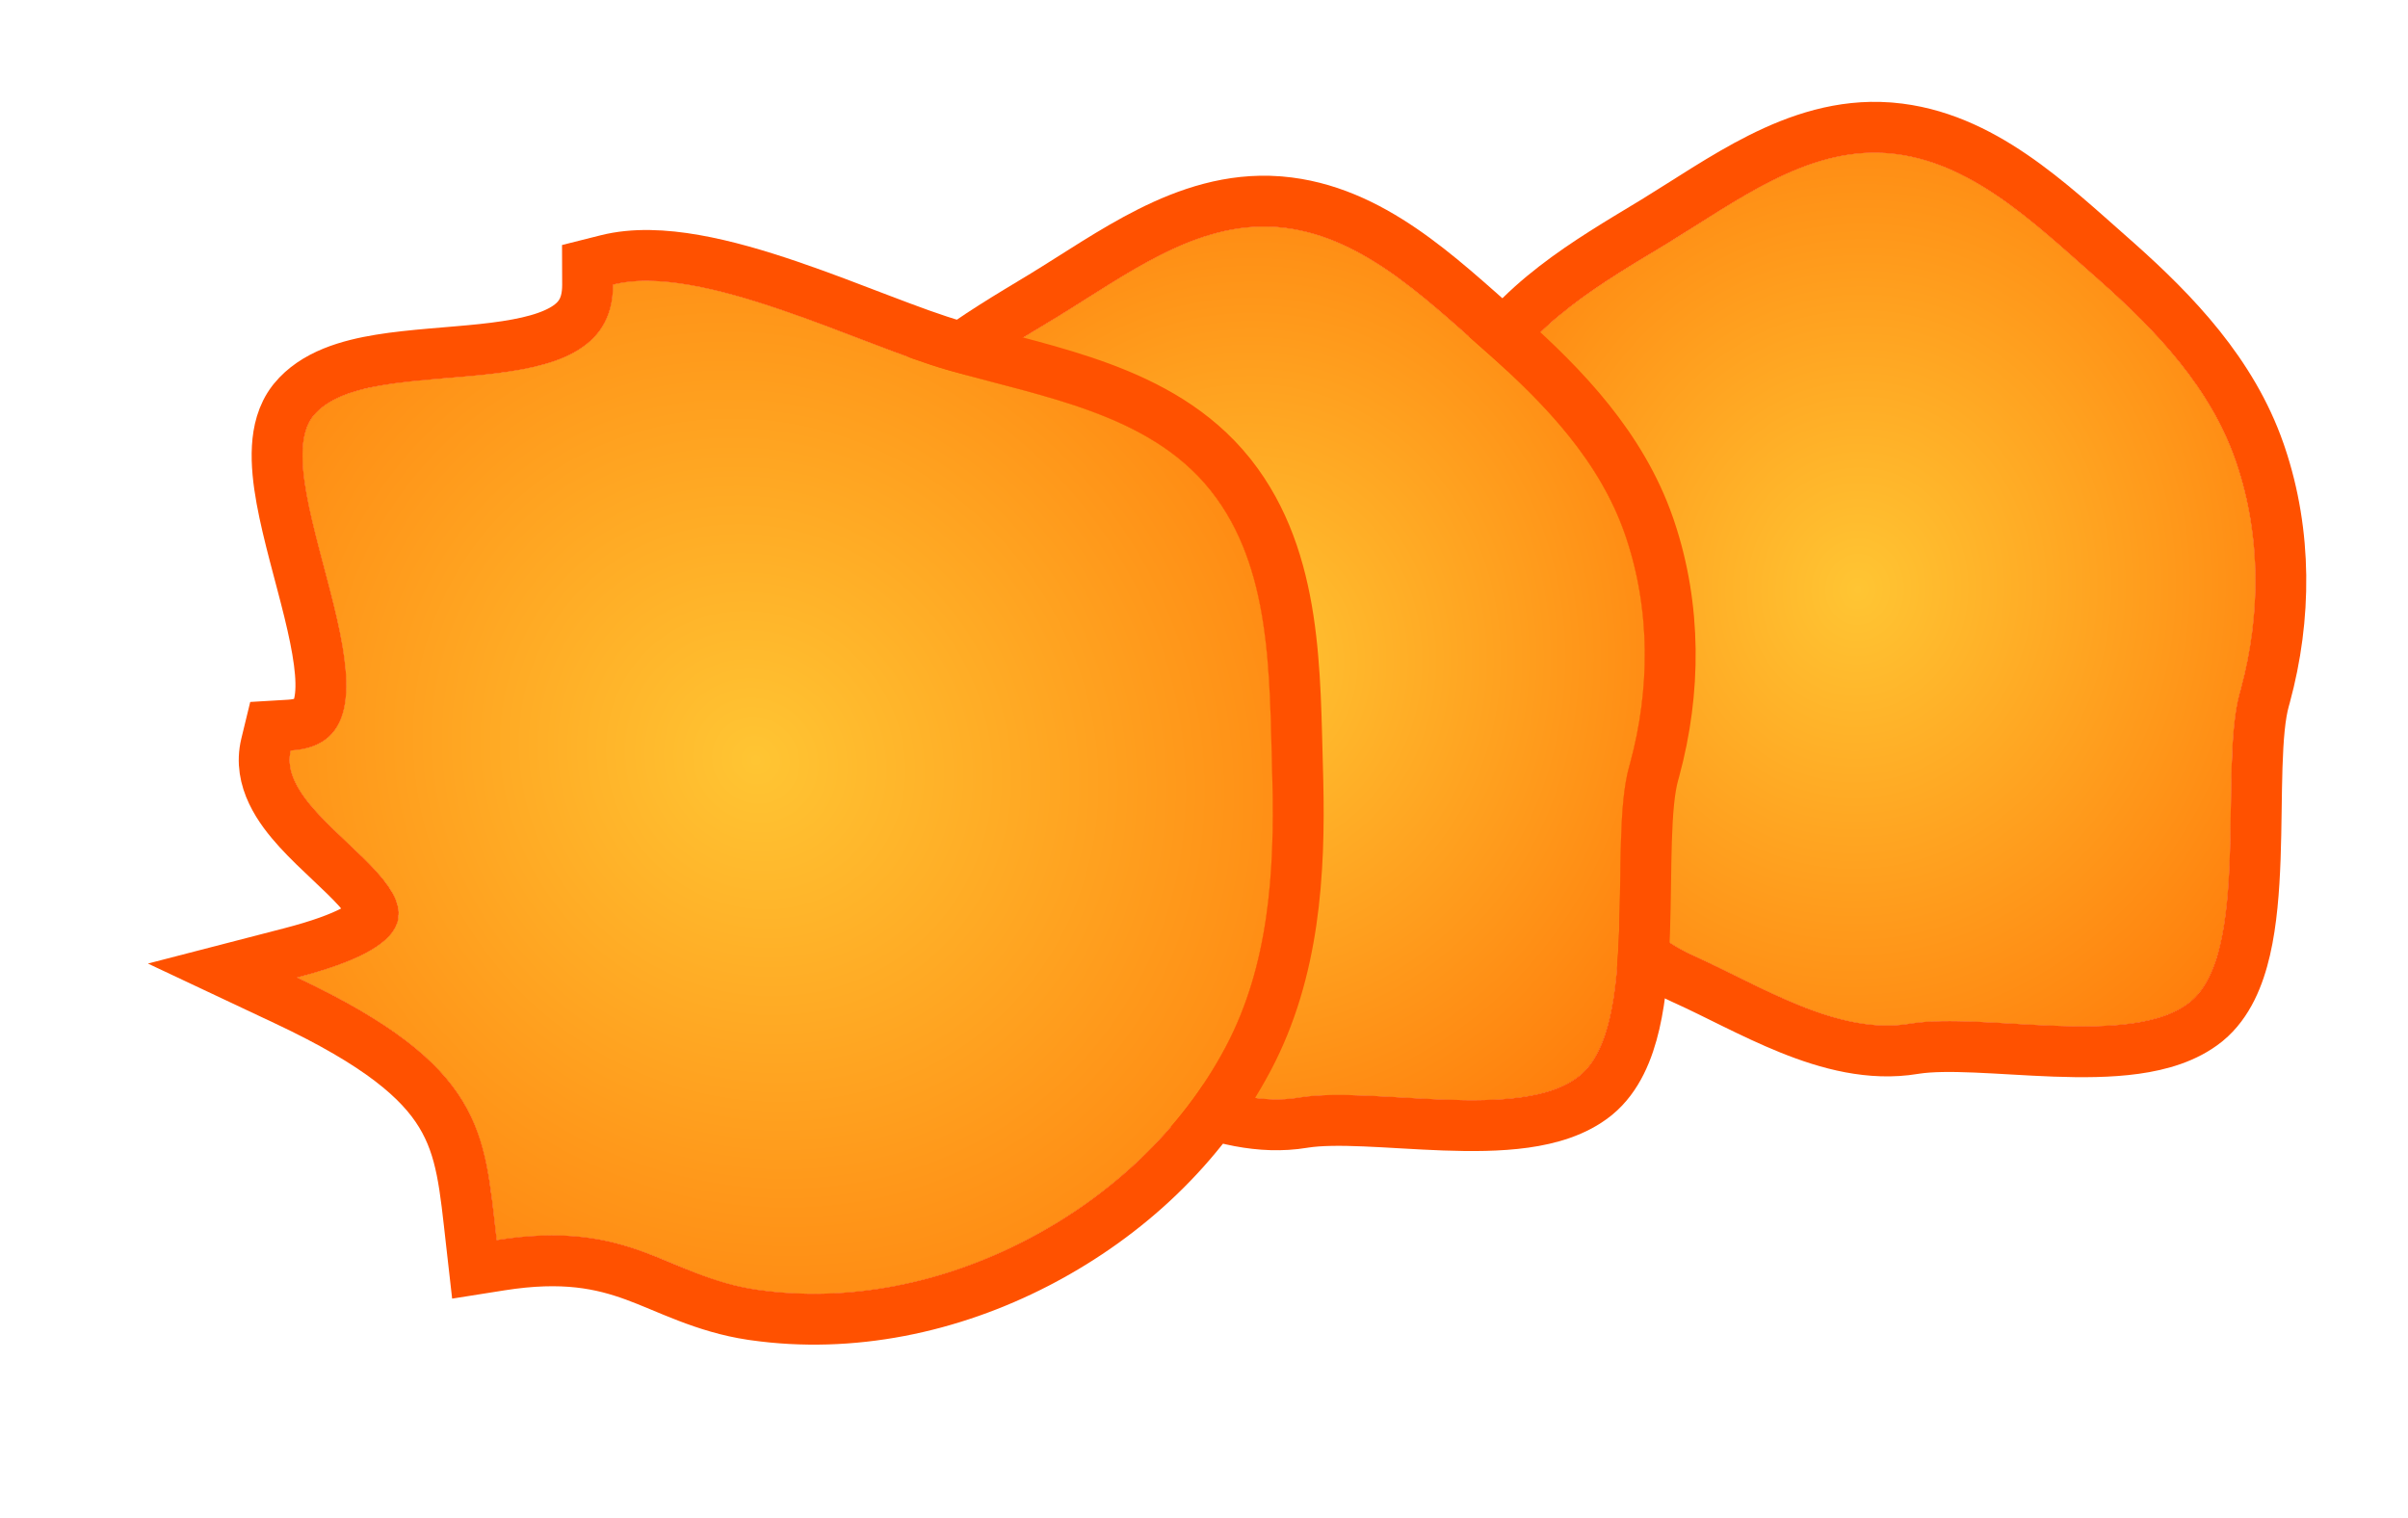 <svg width="1467" height="925" viewBox="0 0 1467 925" fill="none" xmlns="http://www.w3.org/2000/svg">
<g filter="url(#filter0_df_309_37)">
<path d="M1149.36 93.309C1199.28 96.934 1238.44 135.083 1276.02 168.145C1312.09 199.868 1346.05 234.876 1361.84 280.233C1377.72 325.829 1377.53 375.636 1364.48 422.122C1351.66 467.8 1371.21 580.956 1334.11 610.521C1298.57 638.84 1208.23 616.224 1163.4 623.652C1119.34 630.953 1072.27 600.379 1031.51 582.116C991.201 564.053 969.316 522.171 945.031 485.272C921.423 449.403 898.153 413.141 892.304 370.6C886.08 325.326 888.92 277.605 910.976 237.579C933.312 197.045 974.742 173.106 1014.34 149.143C1056.86 123.405 1099.78 89.709 1149.36 93.309Z" fill="url(#paint0_radial_309_37)"/>
<path d="M1149.36 93.309C1199.28 96.934 1238.44 135.083 1276.02 168.145C1312.09 199.868 1346.05 234.876 1361.84 280.233C1377.72 325.829 1377.53 375.636 1364.48 422.122C1351.66 467.8 1371.21 580.956 1334.11 610.521C1298.57 638.84 1208.23 616.224 1163.4 623.652C1119.34 630.953 1072.27 600.379 1031.51 582.116C991.201 564.053 969.316 522.171 945.031 485.272C921.423 449.403 898.153 413.141 892.304 370.6C886.08 325.326 888.92 277.605 910.976 237.579C933.312 197.045 974.742 173.106 1014.34 149.143C1056.86 123.405 1099.78 89.709 1149.36 93.309Z" fill="url(#paint1_radial_309_37)"/>
<path d="M1072.24 96.378C1095.72 84.562 1121.76 75.765 1150.48 77.85L1151.82 77.954C1179.95 80.308 1204.42 92.141 1226.05 106.879C1247.79 121.695 1267.95 140.397 1286.26 156.507L1289.67 159.521C1324.89 190.827 1359.81 227.281 1376.48 275.135L1377.27 277.433C1393.26 324.974 1393 376.271 1380.04 424.003L1379.4 426.311C1376.77 435.714 1375.59 449.629 1375.04 467.159C1374.77 475.742 1374.65 484.798 1374.52 494.23C1374.39 503.603 1374.23 513.308 1373.89 522.92C1373.2 541.994 1371.74 561.552 1367.8 578.531C1364.02 594.873 1357.38 611.435 1344.39 622.138L1343.77 622.643C1331.74 632.227 1316.24 636.683 1300.89 638.826C1285.35 640.996 1268.25 641.013 1251.68 640.41C1243.34 640.107 1234.96 639.638 1226.86 639.174C1218.7 638.707 1210.86 638.246 1203.35 637.936C1188.57 637.325 1176.23 637.366 1166.84 638.8L1165.94 638.944C1139.69 643.293 1113.68 636.219 1090.43 626.847C1078.68 622.113 1067.16 616.592 1056.29 611.25C1045.93 606.163 1036.32 601.324 1027.03 597.098L1025.17 596.261C1001.82 585.797 984.406 568.681 970.047 550.299C956.87 533.431 945.164 513.92 934.255 497.116L932.083 493.793C909.11 458.887 884.141 420.475 877.263 374.888L876.949 372.711C870.482 325.671 873.118 274.165 897.4 230.099L897.984 229.05C922.851 184.801 968.075 159.024 1006.31 135.883L1008.2 134.734C1027.8 122.757 1050.03 107.55 1072.24 96.378Z" stroke="#FF5100" stroke-width="31"/>
</g>
<g filter="url(#filter1_df_309_37)">
<path d="M777.356 138.309C827.28 141.934 866.442 180.083 904.025 213.145C940.086 244.868 974.046 279.876 989.844 325.233C1005.72 370.829 1005.53 420.636 992.481 467.122C979.661 512.8 999.209 625.956 962.106 655.521C926.567 683.84 836.233 661.224 791.402 668.652C747.341 675.953 700.27 645.379 659.513 627.116C619.201 609.053 597.316 567.171 573.031 530.272C549.423 494.403 526.153 458.141 520.304 415.6C514.08 370.326 516.92 322.605 538.976 282.579C561.312 242.045 602.742 218.106 642.336 194.143C684.864 168.405 727.777 134.709 777.356 138.309Z" fill="url(#paint2_radial_309_37)"/>
<path d="M777.356 138.309C827.28 141.934 866.442 180.083 904.025 213.145C940.086 244.868 974.046 279.876 989.844 325.233C1005.72 370.829 1005.53 420.636 992.481 467.122C979.661 512.8 999.209 625.956 962.106 655.521C926.567 683.84 836.233 661.224 791.402 668.652C747.341 675.953 700.27 645.379 659.513 627.116C619.201 609.053 597.316 567.171 573.031 530.272C549.423 494.403 526.153 458.141 520.304 415.6C514.08 370.326 516.92 322.605 538.976 282.579C561.312 242.045 602.742 218.106 642.336 194.143C684.864 168.405 727.777 134.709 777.356 138.309Z" fill="url(#paint3_radial_309_37)"/>
<path d="M700.235 141.378C723.719 129.562 749.764 120.765 778.479 122.85L779.821 122.954C807.948 125.308 832.415 137.141 854.046 151.879C875.792 166.695 895.949 185.397 914.263 201.507L917.671 204.521C952.888 235.827 987.815 272.281 1004.48 320.135L1005.27 322.433C1021.26 369.974 1021 421.271 1008.04 469.003L1007.4 471.311C1004.77 480.714 1003.59 494.629 1003.04 512.159C1002.77 520.742 1002.65 529.798 1002.52 539.23C1002.39 548.603 1002.23 558.308 1001.89 567.92C1001.2 586.994 999.735 606.552 995.803 623.531C992.018 639.873 985.383 656.435 972.389 667.138L971.766 667.643C959.738 677.227 944.236 681.683 928.889 683.826C913.354 685.996 896.245 686.013 879.676 685.41C871.337 685.107 862.959 684.638 854.857 684.174C846.701 683.707 838.862 683.246 831.351 682.936C816.575 682.325 804.231 682.366 794.836 683.8L793.936 683.944C767.688 688.293 741.684 681.219 718.426 671.847C706.677 667.113 695.163 661.592 684.286 656.25C673.928 651.163 664.315 646.324 655.028 642.098L653.175 641.261C629.821 630.797 612.406 613.681 598.047 595.299C584.87 578.431 573.164 558.92 562.255 542.116L560.083 538.793C537.11 503.887 512.141 465.475 505.263 419.888L504.949 417.711C498.482 370.671 501.118 319.165 525.4 275.099L525.984 274.05C550.851 229.801 596.075 204.024 634.311 180.883L636.199 179.734C655.803 167.757 678.032 152.55 700.235 141.378Z" stroke="#FF5100" stroke-width="31"/>
</g>
<g filter="url(#filter2_df_309_37)">
<path d="M737.07 298.259C774.712 344.997 773.282 410.528 775.023 470.514C776.693 528.072 773.765 586.474 746.911 637.411C719.916 688.617 676.083 729.169 624.655 755.74C574.123 781.848 516.418 793.923 460.157 785.564C406.267 777.557 384.8 742.453 302.606 755.465C295.045 688.765 295.252 649.36 180.935 595.524C328.483 557.312 164.658 508.703 177.156 457.238C261.06 452.269 158.391 293.26 190.909 253.348C225.517 210.871 373.777 255.568 373.486 173.407C427.29 159.849 524.328 210.398 577.713 225.522C635.054 241.767 699.688 251.843 737.07 298.259Z" fill="url(#paint4_radial_309_37)"/>
<path d="M737.07 298.259C774.712 344.997 773.282 410.528 775.023 470.514C776.693 528.072 773.765 586.474 746.911 637.411C719.916 688.617 676.083 729.169 624.655 755.74C574.123 781.848 516.418 793.923 460.157 785.564C406.267 777.557 384.8 742.453 302.606 755.465C295.045 688.765 295.252 649.36 180.935 595.524C328.483 557.312 164.658 508.703 177.156 457.238C261.06 452.269 158.391 293.26 190.909 253.348C225.517 210.871 373.777 255.568 373.486 173.407C427.29 159.849 524.328 210.398 577.713 225.522C635.054 241.767 699.688 251.843 737.07 298.259Z" fill="url(#paint5_radial_309_37)"/>
<path d="M670.251 236.038C699.553 246.872 727.982 262.263 749.142 288.536L750.126 289.772C770.611 315.788 780.11 346.34 784.829 377.065C789.582 408.005 789.665 440.707 790.516 470.064L790.661 475.508C792.002 531.873 788.57 591.627 760.622 644.64L759.948 645.911C731.7 698.805 686.681 740.554 634.291 768.195L631.77 769.51C579.194 796.673 518.76 809.596 459.285 801.1L457.879 800.896C428.907 796.591 406.272 784.329 386.69 777.197C366.507 769.845 343.252 764.723 305.03 770.774L289.029 773.307L287.205 757.211C283.28 722.589 281.574 700.082 268.568 678.736C255.754 657.705 230.546 636.021 174.332 609.547L135.527 591.272L177.05 580.519C194.915 575.892 207.219 571.313 215.404 567.006C223.764 562.606 226.37 559.252 227.084 557.879C227.399 557.275 227.76 556.544 226.83 554.142C225.672 551.151 222.978 547.082 218.151 541.699C213.426 536.431 207.63 530.942 201.127 524.809C194.829 518.867 187.883 512.333 181.768 505.625C170.546 493.314 156.892 475.002 162.094 453.58L164.798 442.443L176.239 441.765C184.19 441.294 187.992 439.15 189.963 437.322C191.989 435.443 193.866 432.243 194.836 426.37C196.931 413.693 193.873 395.046 188.248 372.085C182.995 350.649 175.431 325.261 171.59 304.115C169.626 293.305 168.379 282.424 168.949 272.477C169.496 262.929 171.802 252.734 178.255 244.362L178.892 243.558C191.502 228.081 212.607 222.295 231.577 219.194C250.768 216.057 274.488 214.887 293.642 212.846C314.273 210.649 331.016 207.395 342.4 201.048C347.792 198.042 351.488 194.597 353.905 190.628C356.293 186.705 358.014 181.318 357.986 173.462L357.943 161.339L369.698 158.377C386.184 154.223 404.809 155.2 423.265 158.437C441.899 161.705 461.601 167.509 480.757 174.037C499.919 180.567 519.066 188.009 536.371 194.61C553.922 201.304 569.361 207.046 581.938 210.609L584.513 211.333C611.268 218.793 642.437 225.755 670.251 236.038Z" stroke="#FF5100" stroke-width="31"/>
</g>
<defs>
<filter id="filter0_df_309_37" x="796.516" y="0.133" width="670.423" height="718.027" filterUnits="userSpaceOnUse" color-interpolation-filters="sRGB">
<feFlood flood-opacity="0" result="BackgroundImageFix"/>
<feColorMatrix in="SourceAlpha" type="matrix" values="0 0 0 0 0 0 0 0 0 0 0 0 0 0 0 0 0 0 127 0" result="hardAlpha"/>
<feMorphology radius="16.129" operator="dilate" in="SourceAlpha" result="effect1_dropShadow_309_37"/>
<feOffset/>
<feGaussianBlur stdDeviation="22.891"/>
<feComposite in2="hardAlpha" operator="out"/>
<feColorMatrix type="matrix" values="0 0 0 0 1 0 0 0 0 0.427 0 0 0 0 0.008 0 0 0 1 0"/>
<feBlend mode="normal" in2="BackgroundImageFix" result="effect1_dropShadow_309_37"/>
<feBlend mode="normal" in="SourceGraphic" in2="effect1_dropShadow_309_37" result="shape"/>
<feGaussianBlur stdDeviation="15.45" result="effect2_foregroundBlur_309_37"/>
</filter>
<filter id="filter1_df_309_37" x="424.516" y="45.133" width="670.423" height="718.027" filterUnits="userSpaceOnUse" color-interpolation-filters="sRGB">
<feFlood flood-opacity="0" result="BackgroundImageFix"/>
<feColorMatrix in="SourceAlpha" type="matrix" values="0 0 0 0 0 0 0 0 0 0 0 0 0 0 0 0 0 0 127 0" result="hardAlpha"/>
<feMorphology radius="16.129" operator="dilate" in="SourceAlpha" result="effect1_dropShadow_309_37"/>
<feOffset/>
<feGaussianBlur stdDeviation="22.891"/>
<feComposite in2="hardAlpha" operator="out"/>
<feColorMatrix type="matrix" values="0 0 0 0 1 0 0 0 0 0.427 0 0 0 0 0.008 0 0 0 1 0"/>
<feBlend mode="normal" in2="BackgroundImageFix" result="effect1_dropShadow_309_37"/>
<feBlend mode="normal" in="SourceGraphic" in2="effect1_dropShadow_309_37" result="shape"/>
<feGaussianBlur stdDeviation="15.45" result="effect2_foregroundBlur_309_37"/>
</filter>
<filter id="filter2_df_309_37" x="28.21" y="78.212" width="840.107" height="802.886" filterUnits="userSpaceOnUse" color-interpolation-filters="sRGB">
<feFlood flood-opacity="0" result="BackgroundImageFix"/>
<feColorMatrix in="SourceAlpha" type="matrix" values="0 0 0 0 0 0 0 0 0 0 0 0 0 0 0 0 0 0 127 0" result="hardAlpha"/>
<feMorphology radius="16.129" operator="dilate" in="SourceAlpha" result="effect1_dropShadow_309_37"/>
<feOffset/>
<feGaussianBlur stdDeviation="22.891"/>
<feComposite in2="hardAlpha" operator="out"/>
<feColorMatrix type="matrix" values="0 0 0 0 1 0 0 0 0 0.427 0 0 0 0 0.008 0 0 0 1 0"/>
<feBlend mode="normal" in2="BackgroundImageFix" result="effect1_dropShadow_309_37"/>
<feBlend mode="normal" in="SourceGraphic" in2="effect1_dropShadow_309_37" result="shape"/>
<feGaussianBlur stdDeviation="15.45" result="effect2_foregroundBlur_309_37"/>
</filter>
<radialGradient id="paint0_radial_309_37" cx="0" cy="0" r="1" gradientUnits="userSpaceOnUse" gradientTransform="translate(1131.73 359.146) rotate(92.847) scale(436.216 397.403)">
<stop stop-color="#FFC400"/>
<stop offset="1" stop-color="#E70000"/>
</radialGradient>
<radialGradient id="paint1_radial_309_37" cx="0" cy="0" r="1" gradientUnits="userSpaceOnUse" gradientTransform="translate(1131.73 359.146) rotate(92.847) scale(436.216 397.403)">
<stop stop-color="#FFC533"/>
<stop offset="1" stop-color="#FF6A01"/>
</radialGradient>
<radialGradient id="paint2_radial_309_37" cx="0" cy="0" r="1" gradientUnits="userSpaceOnUse" gradientTransform="translate(759.726 404.146) rotate(92.847) scale(436.216 397.403)">
<stop stop-color="#FFC400"/>
<stop offset="1" stop-color="#E70000"/>
</radialGradient>
<radialGradient id="paint3_radial_309_37" cx="0" cy="0" r="1" gradientUnits="userSpaceOnUse" gradientTransform="translate(759.726 404.146) rotate(92.847) scale(436.216 397.403)">
<stop stop-color="#FFC533"/>
<stop offset="1" stop-color="#FF6A01"/>
</radialGradient>
<radialGradient id="paint4_radial_309_37" cx="0" cy="0" r="1" gradientUnits="userSpaceOnUse" gradientTransform="translate(460.504 463) rotate(140.35) scale(516.518 553.266)">
<stop stop-color="#FFC400"/>
<stop offset="1" stop-color="#E70000"/>
</radialGradient>
<radialGradient id="paint5_radial_309_37" cx="0" cy="0" r="1" gradientUnits="userSpaceOnUse" gradientTransform="translate(460.504 463) rotate(140.35) scale(516.518 553.266)">
<stop stop-color="#FFC533"/>
<stop offset="1" stop-color="#FF6A01"/>
</radialGradient>
</defs>
</svg>
